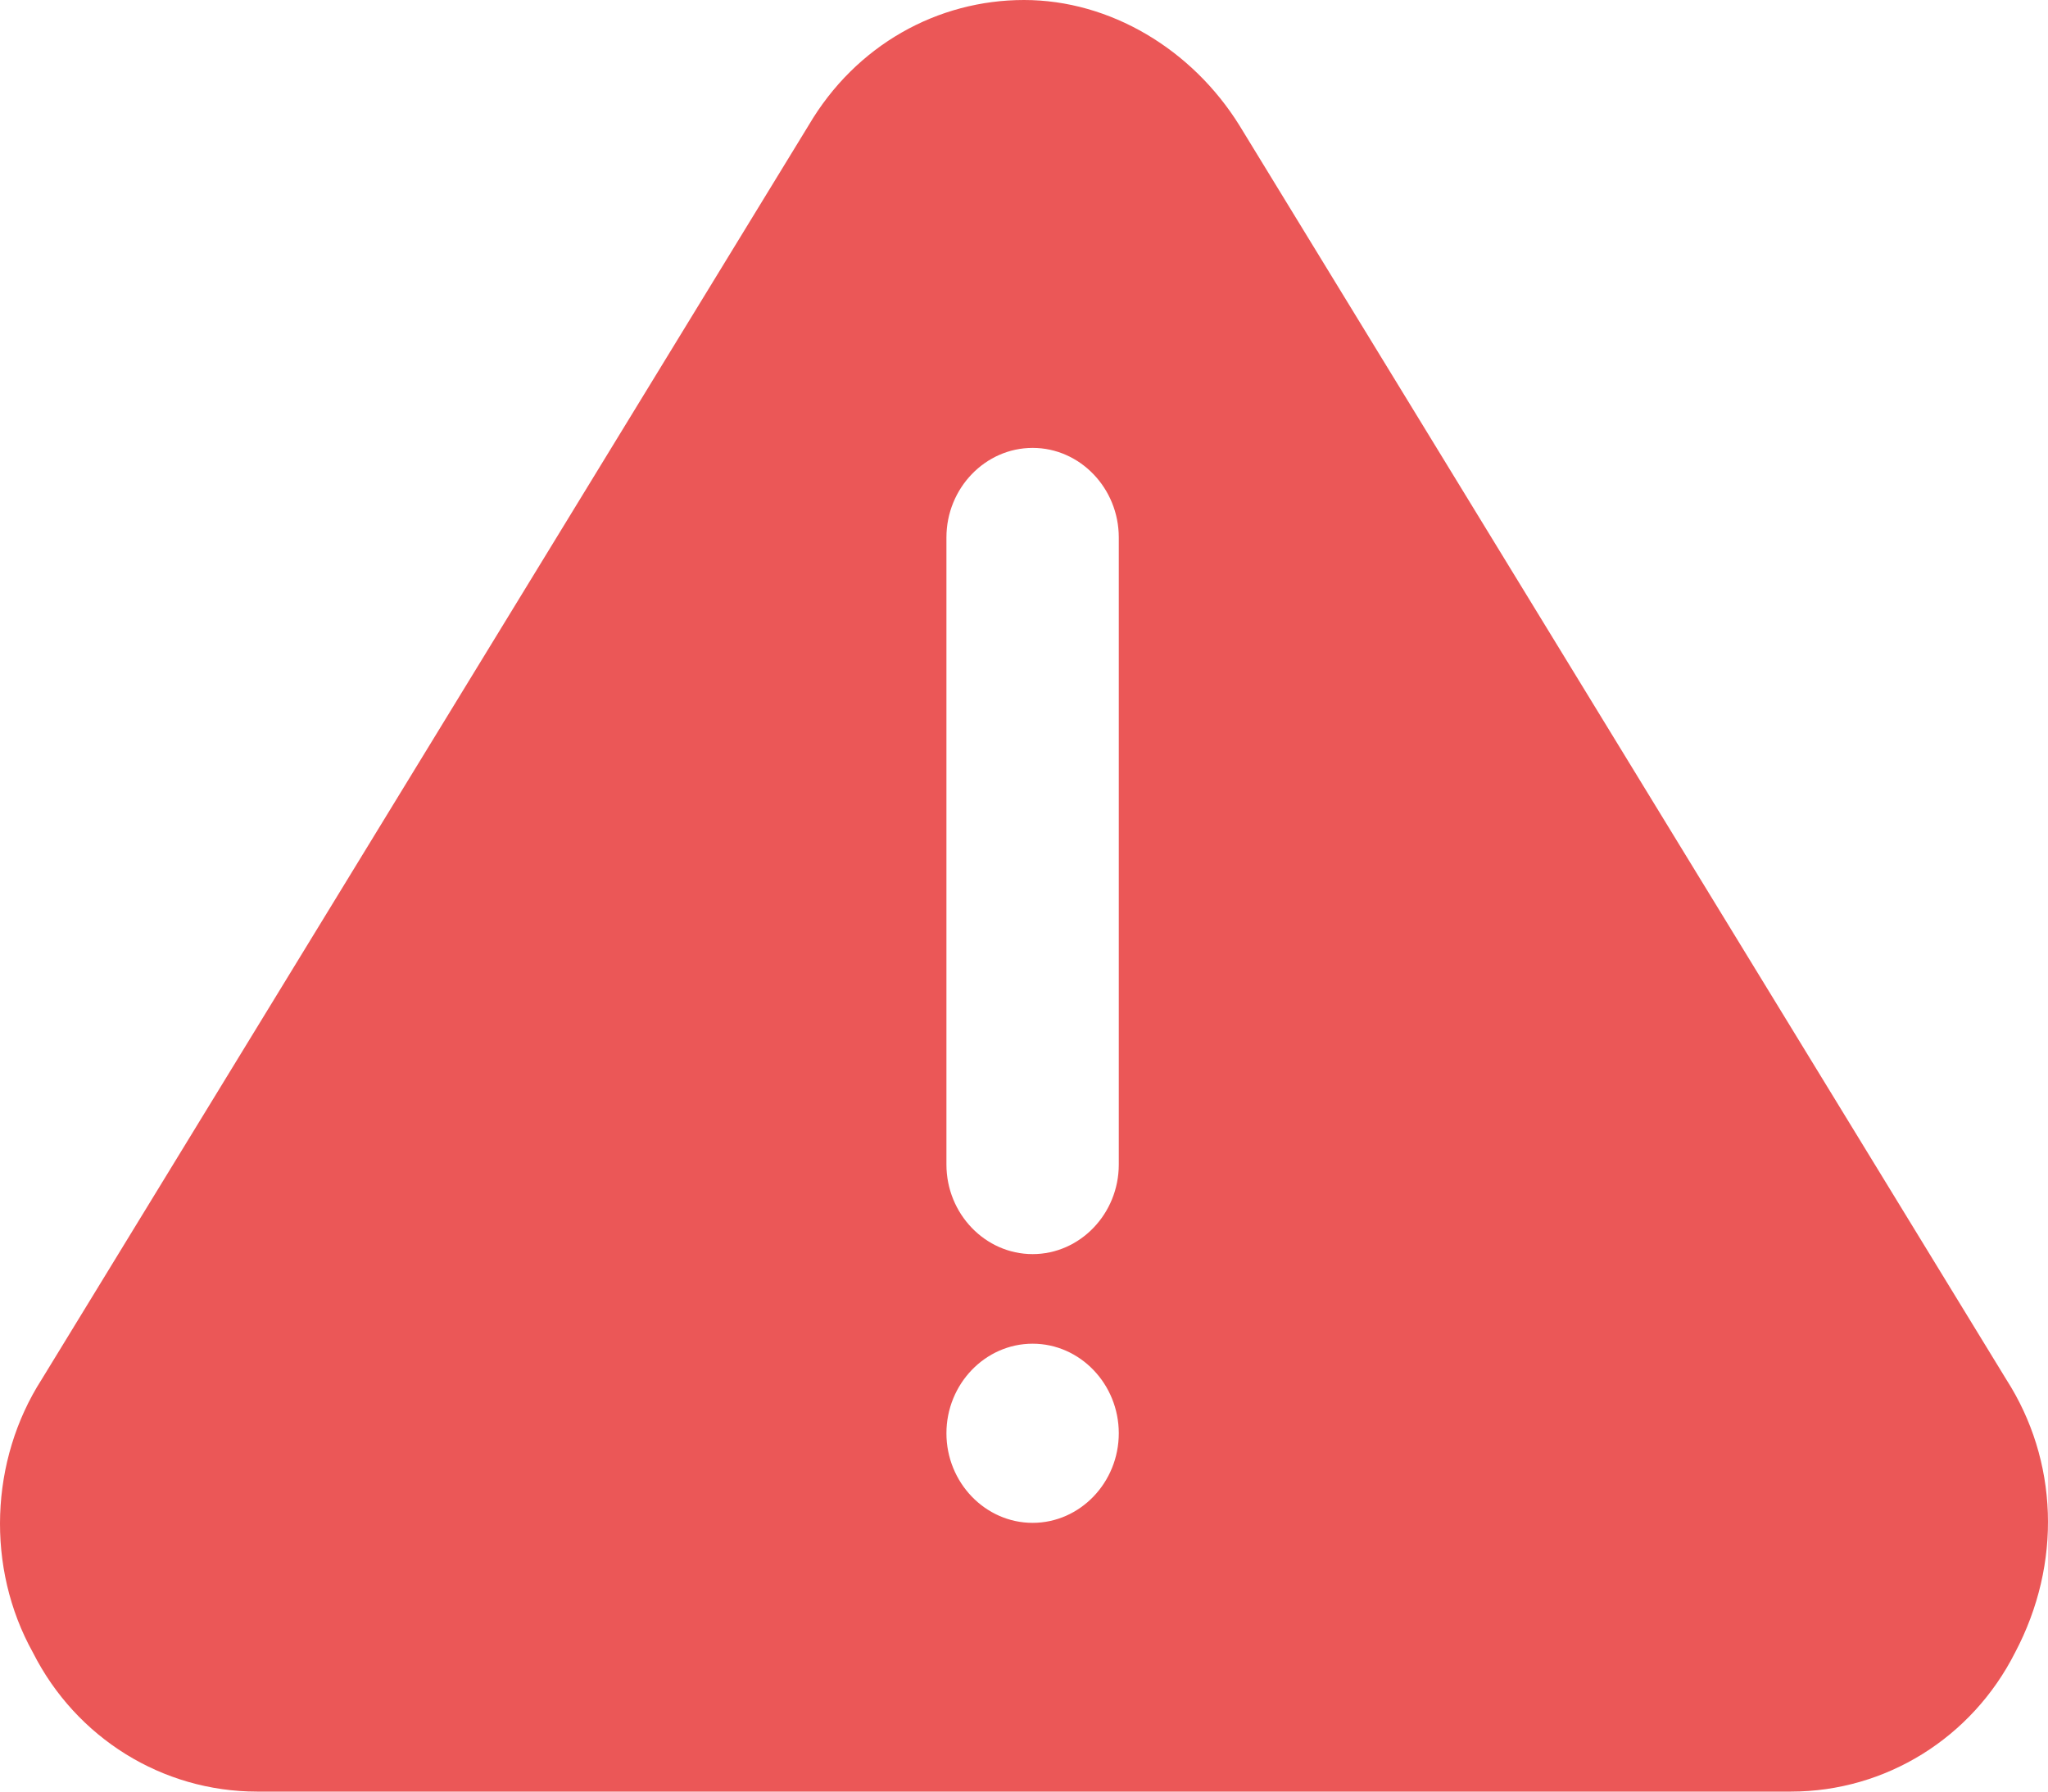 <svg xmlns="http://www.w3.org/2000/svg" width="32" height="28" fill="none"><path fill="#EB5757" fill-rule="evenodd" d="M31.349 21.56L19.366 1.96C18.626 0.77 17.346 0 16 0C14.654 0 13.374 0.7 12.634 1.96L0.65 21.56C-0.157 22.82 -0.225 24.5 0.516 25.83C1.189 27.16 2.535 28 4.017 28H27.983C29.465 28 30.811 27.16 31.484 25.83C32.225 24.43 32.157 22.82 31.349 21.56ZM16.135 23.8C15.394 23.8 14.788 23.17 14.788 22.4C14.788 21.63 15.394 21 16.135 21C16.875 21 17.481 21.63 17.481 22.4C17.481 23.17 16.875 23.8 16.135 23.8ZM17.481 18.2C17.481 18.97 16.875 19.6 16.135 19.6C15.394 19.6 14.788 18.97 14.788 18.2V8.4C14.788 7.63 15.394 7 16.135 7C16.875 7 17.481 7.63 17.481 8.4V18.2Z" clip-rule="evenodd"/></svg>